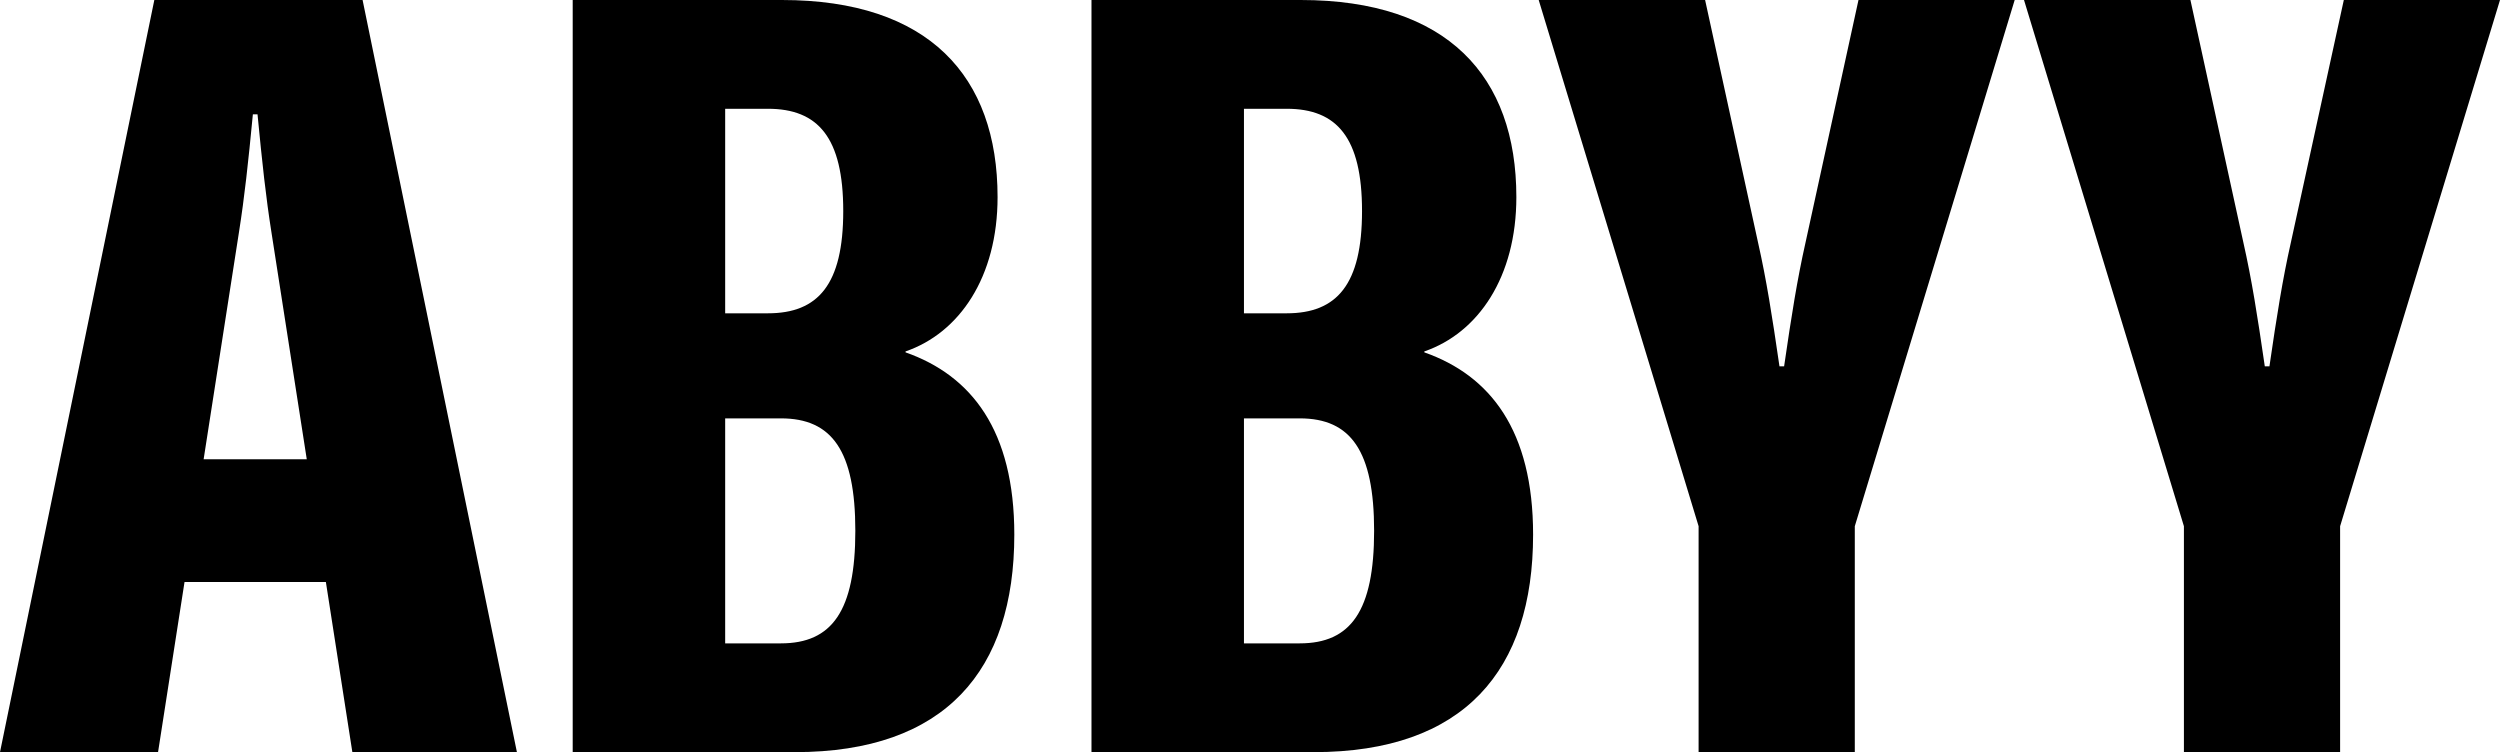 <?xml version="1.0" encoding="utf-8"?>
<!-- Generator: Adobe Illustrator 25.2.1, SVG Export Plug-In . SVG Version: 6.00 Build 0)  -->
<svg version="1.1" id="Layer_1" xmlns="http://www.w3.org/2000/svg" xmlns:xlink="http://www.w3.org/1999/xlink" x="0px" y="0px"
	 viewBox="0 0 1429.59 430.1" style="enable-background:new 0 0 1429.59 430.1;" xml:space="preserve">
<g>
	<path d="M1340.28,0l-30.3,138.76c-4.78,21.27-7.97,41.47-12.23,70.71h-2.66c-4.25-29.24-7.44-49.44-12.23-70.71L1252.56,0h-95.16
		l91.44,300.91V430.1h89.32V300.91L1429.59,0H1340.28z"/>
	<path d="M1032.45,138.76c-4.78,21.27-7.97,41.47-12.23,70.71h-2.66c-4.25-29.24-7.44-49.44-12.23-70.71L975.04,0h-95.16
		l91.44,300.91V430.1h89.32V300.91L1152.07,0h-89.32L1032.45,138.76z"/>
	<path d="M207.34,0H88.25L0,430.1h90.38l15.14-97.29h80.83l15.14,97.29h94.1L207.34,0z M116.44,262.63l20.19-129.72
		c3.19-20.2,5.32-39.87,7.97-67.52h2.66c2.66,27.65,4.78,47.32,7.97,67.52l20.19,129.72H116.44z"/>
	<path d="M517.82,201.49v-0.53c30.84-10.63,52.63-42.53,52.63-88.25C570.45,43.59,531.11,0,447.11,0H327.49v430.1h127.06
		c86.13,0,125.47-46.78,125.47-124.4C580.02,246.15,555.57,214.78,517.82,201.49z M414.68,62.2h24.46
		c28.71,0,43.06,16.48,43.06,58.48s-14.35,58.48-43.06,58.48h-24.46V62.2z M446.58,367.9h-31.9V239.24h31.9
		c29.24,0,42.53,18.61,42.53,64.33C489.11,349.29,475.82,367.9,446.58,367.9z"/>
	<path d="M814.48,201.49v-0.53c30.84-10.63,52.63-42.53,52.63-88.25C867.11,43.59,827.77,0,743.77,0H624.15v430.1h127.06
		c86.13,0,125.47-46.78,125.47-124.4C876.68,246.15,852.23,214.78,814.48,201.49z M711.34,62.2h24.46
		c28.71,0,43.06,16.48,43.06,58.48s-14.35,58.48-43.06,58.48h-24.46V62.2z M743.24,367.9h-31.9V239.24h31.9
		c29.24,0,42.53,18.61,42.53,64.33C785.77,349.29,772.48,367.9,743.24,367.9z"/>
</g>
</svg>
